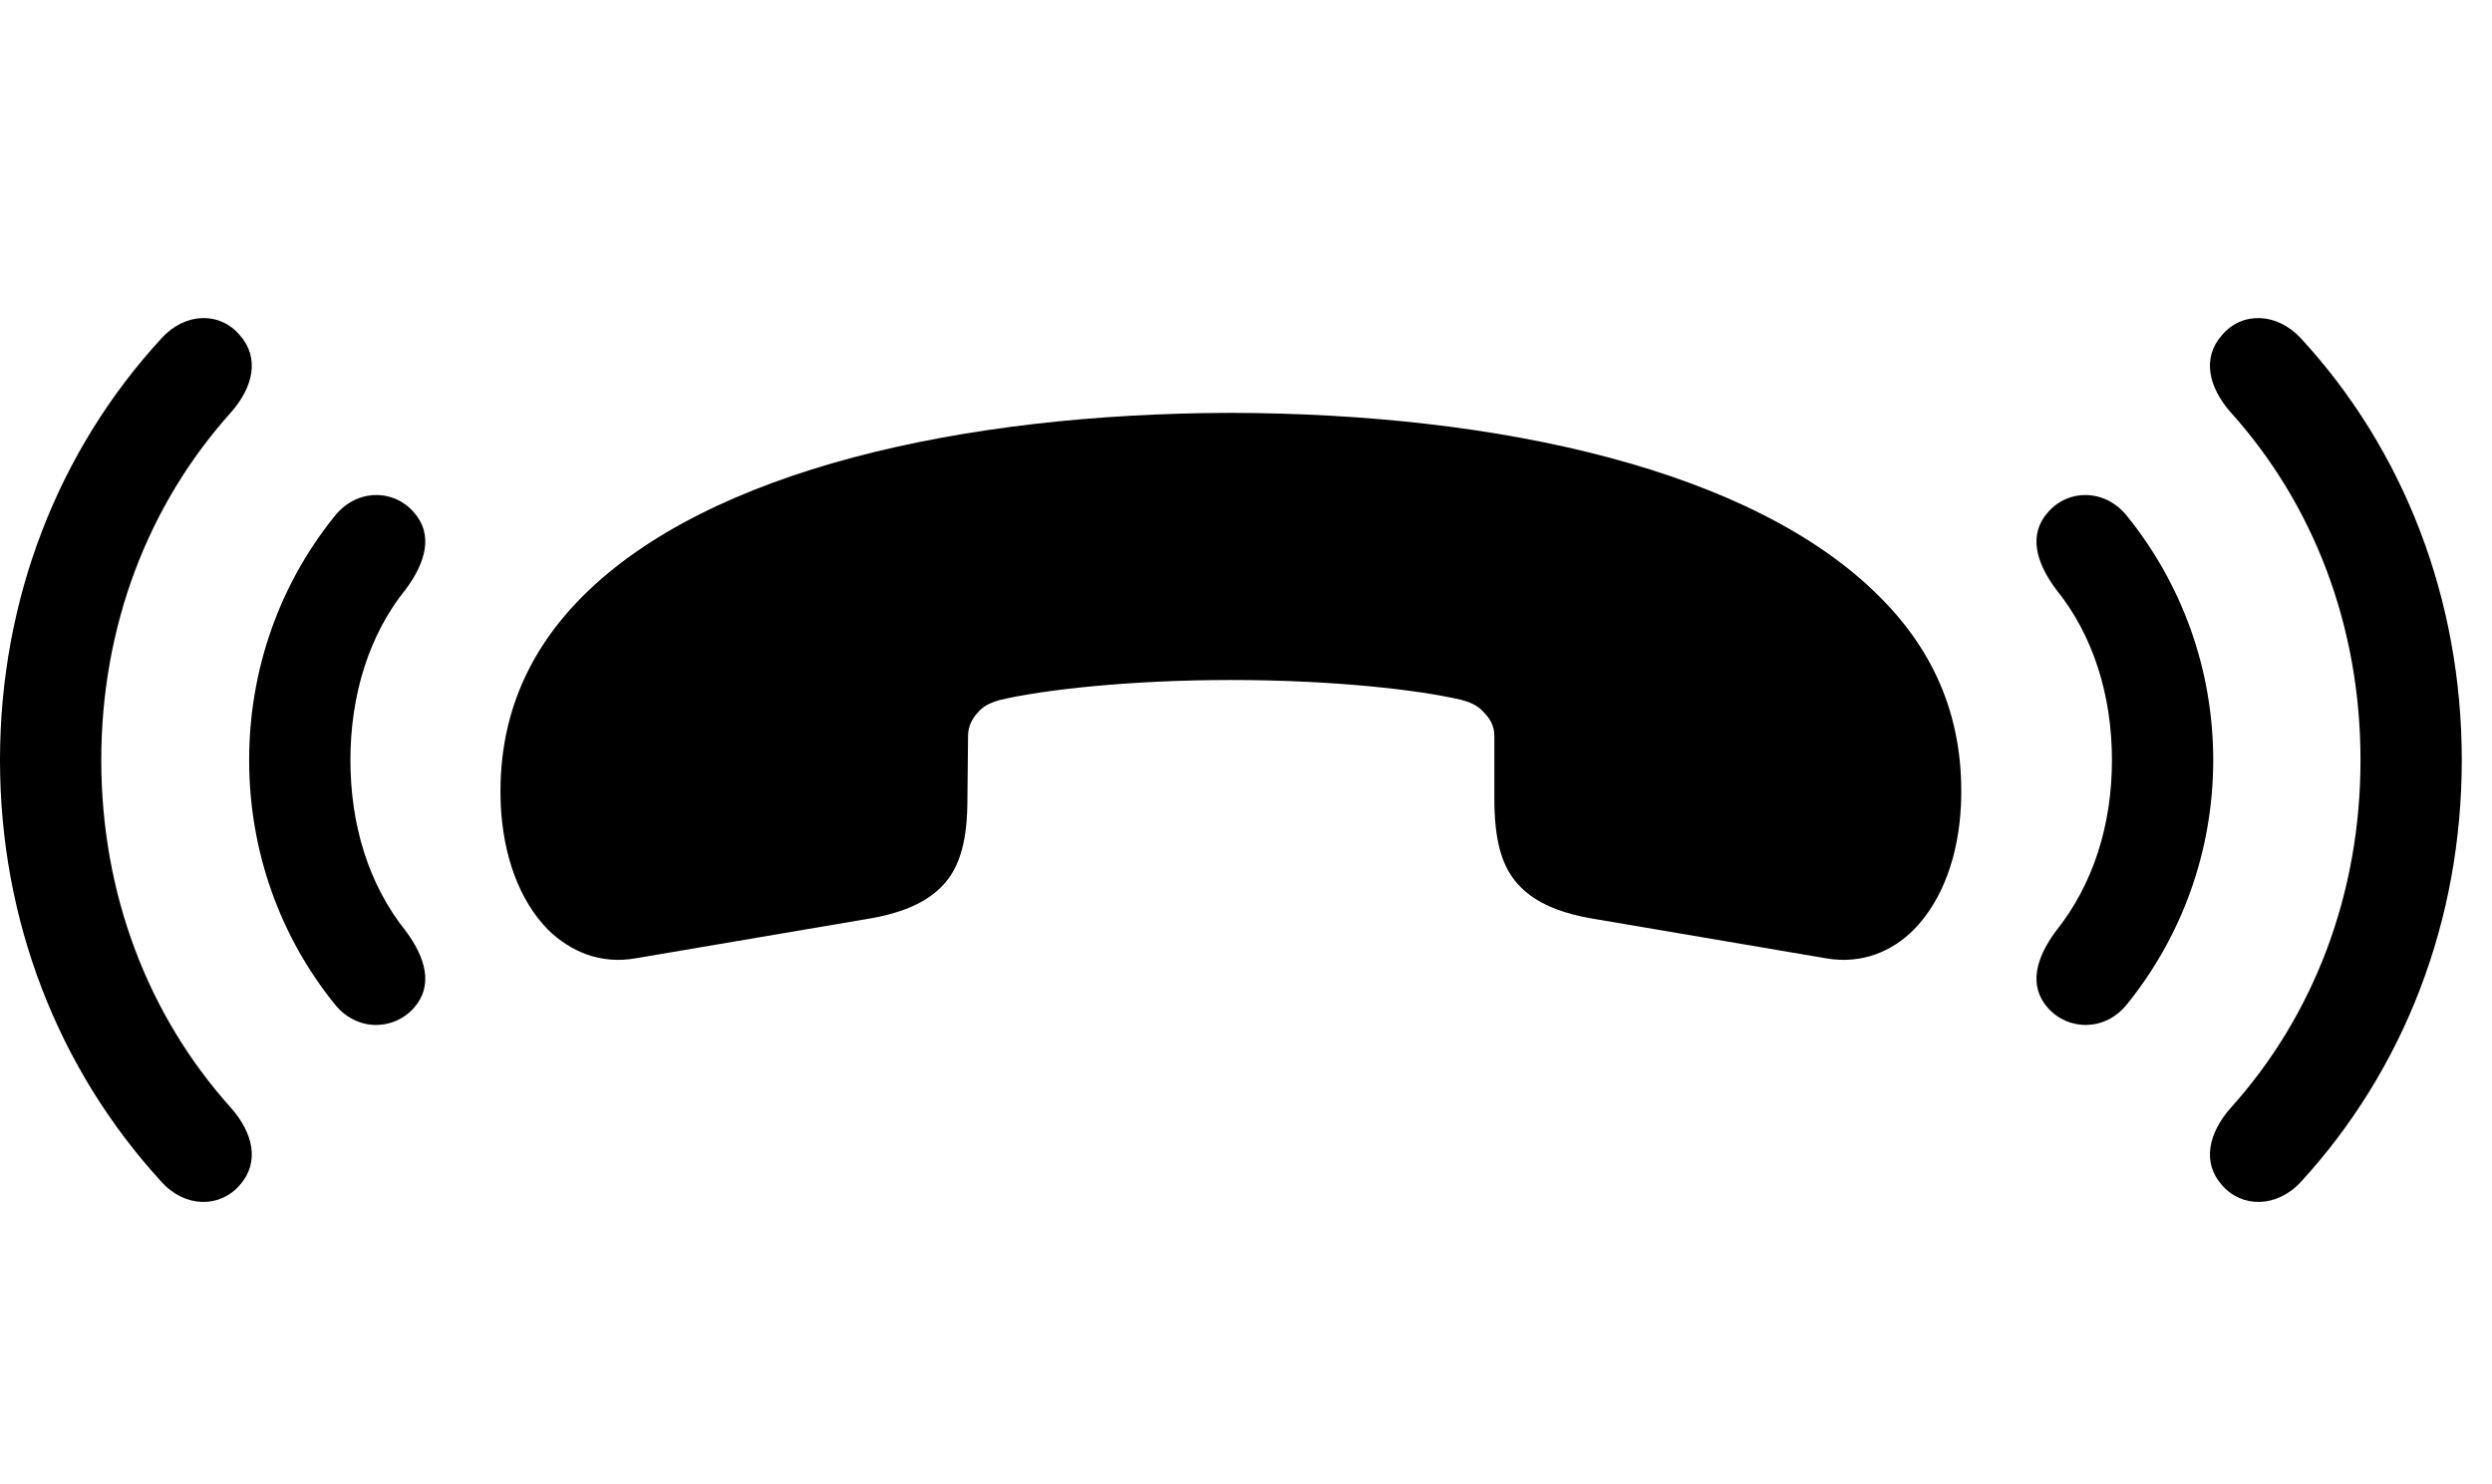 <svg width="47" height="28" viewBox="0 0 47 28" fill="none" xmlns="http://www.w3.org/2000/svg">
<g clipPath="url(#clip0_2201_1390)">
<path d="M0 14.338C0 17.373 1.102 20.174 3.047 22.295C3.492 22.788 4.148 22.788 4.523 22.354C4.898 21.932 4.781 21.381 4.359 20.901C2.789 19.155 1.91 16.858 1.91 14.338C1.91 11.819 2.789 9.522 4.359 7.776C4.781 7.295 4.898 6.745 4.523 6.323C4.148 5.877 3.492 5.889 3.047 6.381C1.102 8.491 0 11.303 0 14.338ZM46.43 14.338C46.43 11.303 45.34 8.491 43.395 6.381C42.938 5.889 42.281 5.877 41.906 6.323C41.531 6.745 41.648 7.295 42.07 7.776C43.641 9.522 44.52 11.819 44.52 14.338C44.52 16.858 43.641 19.155 42.07 20.901C41.648 21.381 41.531 21.932 41.906 22.354C42.281 22.788 42.938 22.788 43.395 22.295C45.34 20.174 46.43 17.373 46.43 14.338Z" fill="black" fillOpacity="0.85"/>
<path d="M4.699 14.338C4.699 16.061 5.285 17.666 6.305 18.932C6.715 19.459 7.418 19.448 7.805 19.014C8.18 18.592 8.027 18.065 7.652 17.561C6.949 16.682 6.609 15.557 6.609 14.338C6.609 13.108 6.961 11.971 7.652 11.116C8.027 10.612 8.18 10.085 7.805 9.663C7.418 9.217 6.715 9.217 6.305 9.745C5.285 11.01 4.699 12.616 4.699 14.338ZM41.742 14.338C41.742 12.616 41.145 11.01 40.125 9.745C39.715 9.217 39.012 9.217 38.625 9.663C38.25 10.085 38.402 10.612 38.777 11.116C39.48 11.983 39.832 13.12 39.832 14.338C39.832 15.557 39.48 16.682 38.777 17.561C38.402 18.065 38.25 18.592 38.625 19.014C39.012 19.448 39.715 19.459 40.125 18.932C41.145 17.666 41.742 16.061 41.742 14.338Z" fill="black" fillOpacity="0.85"/>
<path d="M9.445 15.194C9.492 16.131 9.785 16.975 10.336 17.538C10.758 17.948 11.32 18.194 11.988 18.077L16.336 17.338C16.992 17.233 17.449 17.034 17.742 16.741C18.129 16.366 18.246 15.803 18.246 15.053L18.258 13.881C18.258 13.694 18.34 13.553 18.445 13.436C18.562 13.295 18.738 13.237 18.867 13.202C19.664 13.014 21.293 12.827 23.215 12.827C25.148 12.827 26.766 13.014 27.562 13.202C27.691 13.237 27.867 13.295 27.984 13.436C28.102 13.553 28.184 13.694 28.184 13.881V15.053C28.184 15.803 28.301 16.366 28.688 16.741C28.98 17.034 29.438 17.233 30.094 17.338L34.441 18.077C35.109 18.194 35.684 17.948 36.094 17.538C36.645 16.975 36.938 16.131 36.984 15.194C37.055 13.612 36.516 12.311 35.438 11.245C33.059 8.866 28.289 7.799 23.215 7.788C18.141 7.799 13.371 8.866 10.992 11.245C9.926 12.311 9.375 13.612 9.445 15.194Z" fill="black" fillOpacity="0.85"/>
</g>
<defs>
<clipPath id="clip0_2201_1390">
<rect width="46.43" height="16.689" fill="white" transform="translate(0 6)"/>
</clipPath>
</defs>
</svg>
